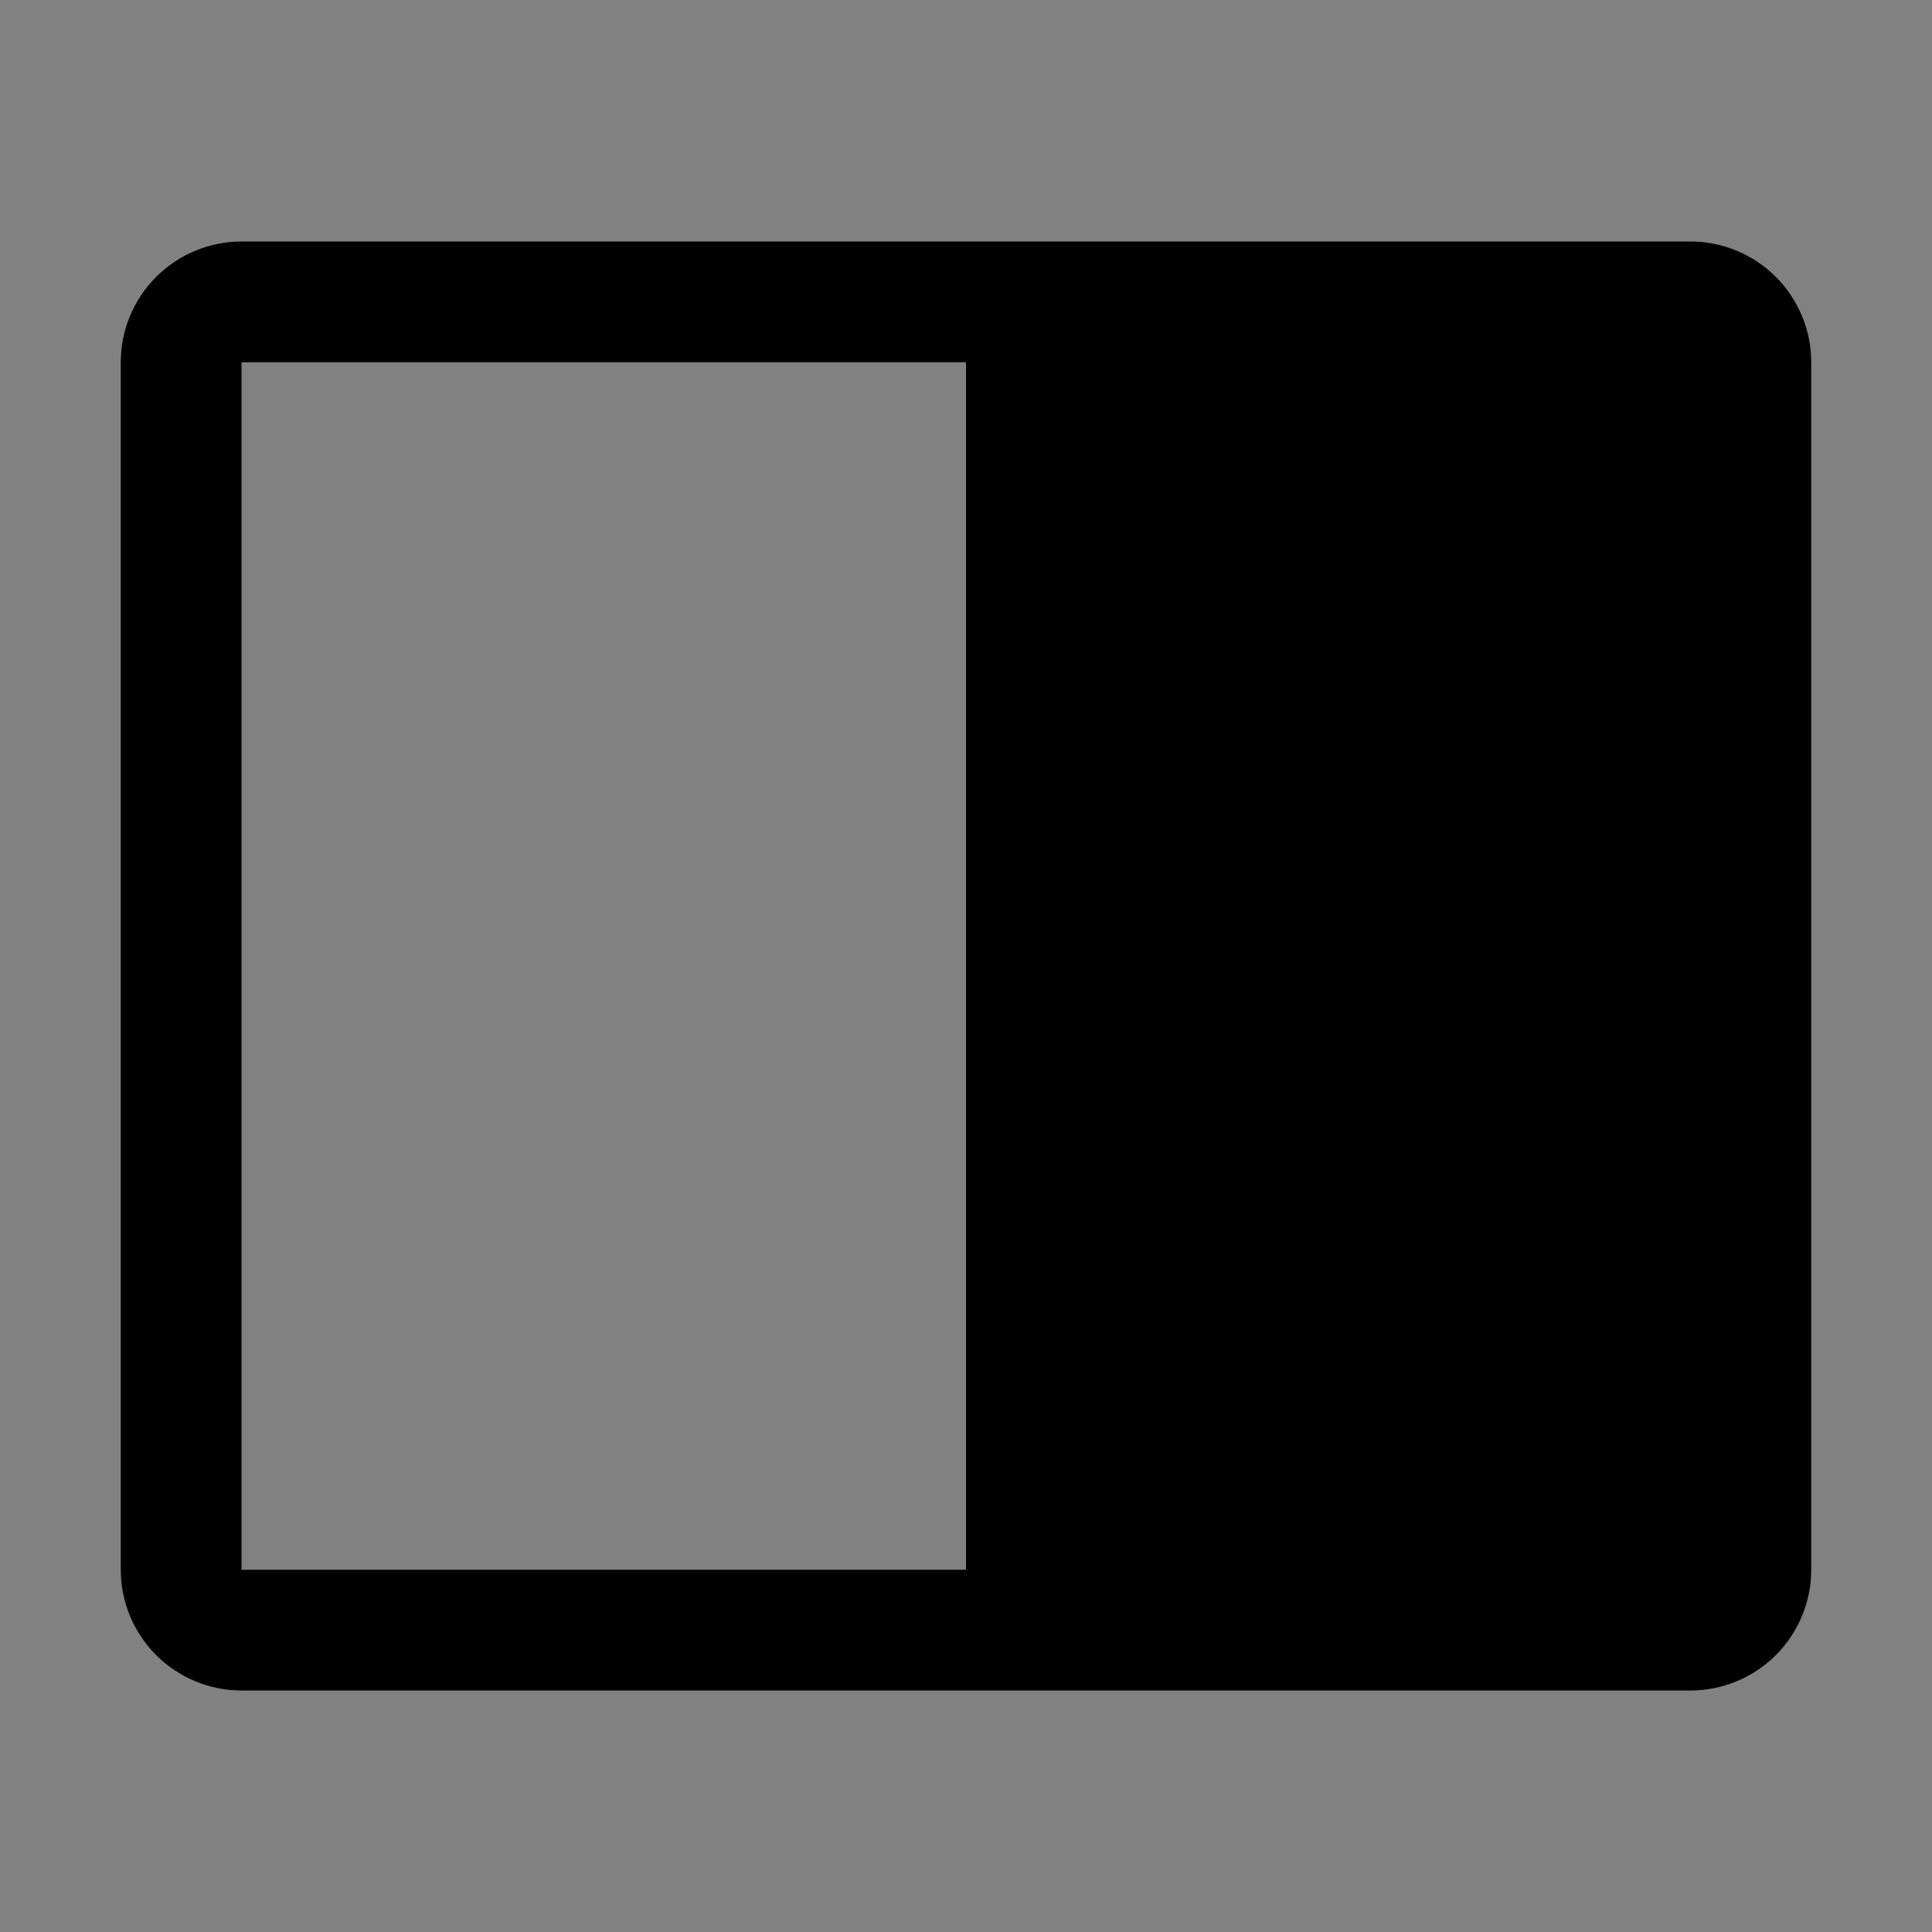 <svg viewBox="0 0 16 16" fill="none" xmlns="http://www.w3.org/2000/svg">
<rect x="0" y="0" width="16" height="16" fill="#808080" stroke="none"/>
<rect width="16" height="16" fill="white" fill-opacity="0.01" style="mix-blend-mode:multiply"/>
<path d="M14 2H2C1.735 2 1.481 2.106 1.293 2.293C1.106 2.481 1 2.735 1 3V13C1 13.265 1.106 13.519 1.293 13.707C1.481 13.894 1.735 14 2 14H14C14.265 14 14.519 13.894 14.707 13.707C14.894 13.519 15 13.265 15 13V3C15 2.735 14.894 2.481 14.707 2.293C14.519 2.106 14.265 2 14 2ZM2 3H8V13H2V3Z" fill="currentColor"/>
</svg>
